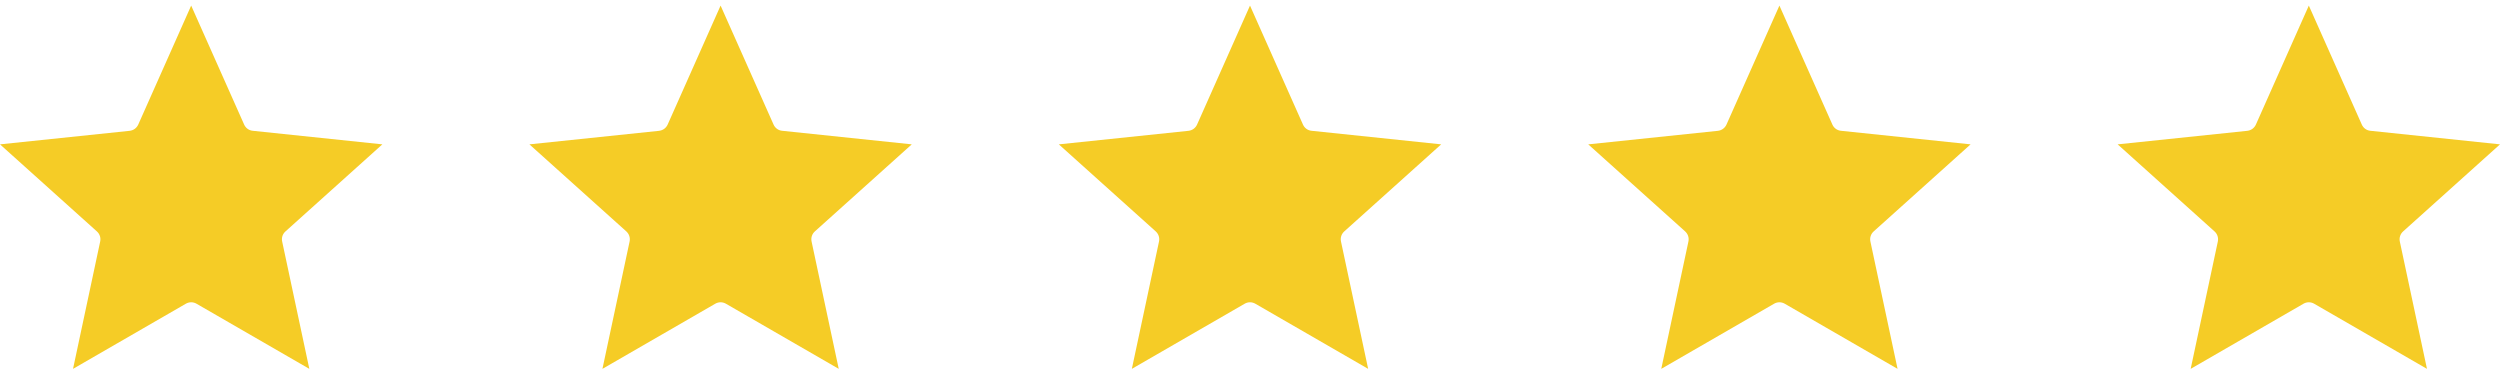 <svg width="85" height="13" viewBox="0 0 85 13" fill="none" xmlns="http://www.w3.org/2000/svg">
<path fill-rule="evenodd" clip-rule="evenodd" d="M4.406 4.448C4.537 4.434 4.647 4.354 4.701 4.234L6.5 0.19L8.3 4.233C8.353 4.354 8.463 4.434 8.594 4.447L13 4.908L9.707 7.867C9.608 7.955 9.566 8.084 9.594 8.213L10.517 12.541L6.682 10.327C6.568 10.261 6.432 10.261 6.318 10.327L2.483 12.541L3.406 8.213C3.434 8.084 3.391 7.955 3.293 7.867L0 4.908L4.406 4.448Z" fill="#F5CC26"/>
<path fill-rule="evenodd" clip-rule="evenodd" d="M22.406 4.448C22.537 4.434 22.647 4.354 22.701 4.234L24.5 0.19L26.3 4.233C26.353 4.354 26.463 4.434 26.594 4.447L31 4.908L27.706 7.867C27.608 7.955 27.567 8.084 27.594 8.213L28.517 12.541L24.682 10.327C24.568 10.261 24.432 10.261 24.318 10.327L20.483 12.541L21.406 8.213C21.433 8.084 21.391 7.955 21.294 7.867L18 4.908L22.406 4.448Z" fill="#F5CC26"/>
<path fill-rule="evenodd" clip-rule="evenodd" d="M40.406 4.448C40.537 4.434 40.647 4.354 40.701 4.234L42.5 0.19L44.3 4.233C44.353 4.354 44.463 4.434 44.594 4.447L49 4.908L45.706 7.867C45.608 7.955 45.566 8.084 45.594 8.213L46.517 12.541L42.682 10.327C42.568 10.261 42.432 10.261 42.318 10.327L38.483 12.541L39.406 8.213C39.434 8.084 39.391 7.955 39.294 7.867L36 4.908L40.406 4.448Z" fill="#F5CC26"/>
<path fill-rule="evenodd" clip-rule="evenodd" d="M58.406 4.448C58.537 4.434 58.647 4.354 58.701 4.234L60.5 0.19L62.3 4.233C62.353 4.354 62.463 4.434 62.594 4.447L67 4.908L63.706 7.867C63.608 7.955 63.566 8.084 63.594 8.213L64.517 12.541L60.682 10.327C60.568 10.261 60.432 10.261 60.318 10.327L56.483 12.541L57.406 8.213C57.434 8.084 57.391 7.955 57.294 7.867L54 4.908L58.406 4.448Z" fill="#F5CC26"/>
<path fill-rule="evenodd" clip-rule="evenodd" d="M76.406 4.448C76.537 4.434 76.647 4.354 76.701 4.234L78.5 0.19L80.3 4.233C80.353 4.354 80.463 4.434 80.594 4.447L85 4.908L81.707 7.867C81.609 7.955 81.567 8.084 81.594 8.213L82.517 12.541L78.682 10.327C78.568 10.261 78.432 10.261 78.318 10.327L74.483 12.541L75.406 8.213C75.433 8.084 75.391 7.955 75.293 7.867L72 4.908L76.406 4.448Z" fill="#F5CC26"/>
</svg>

